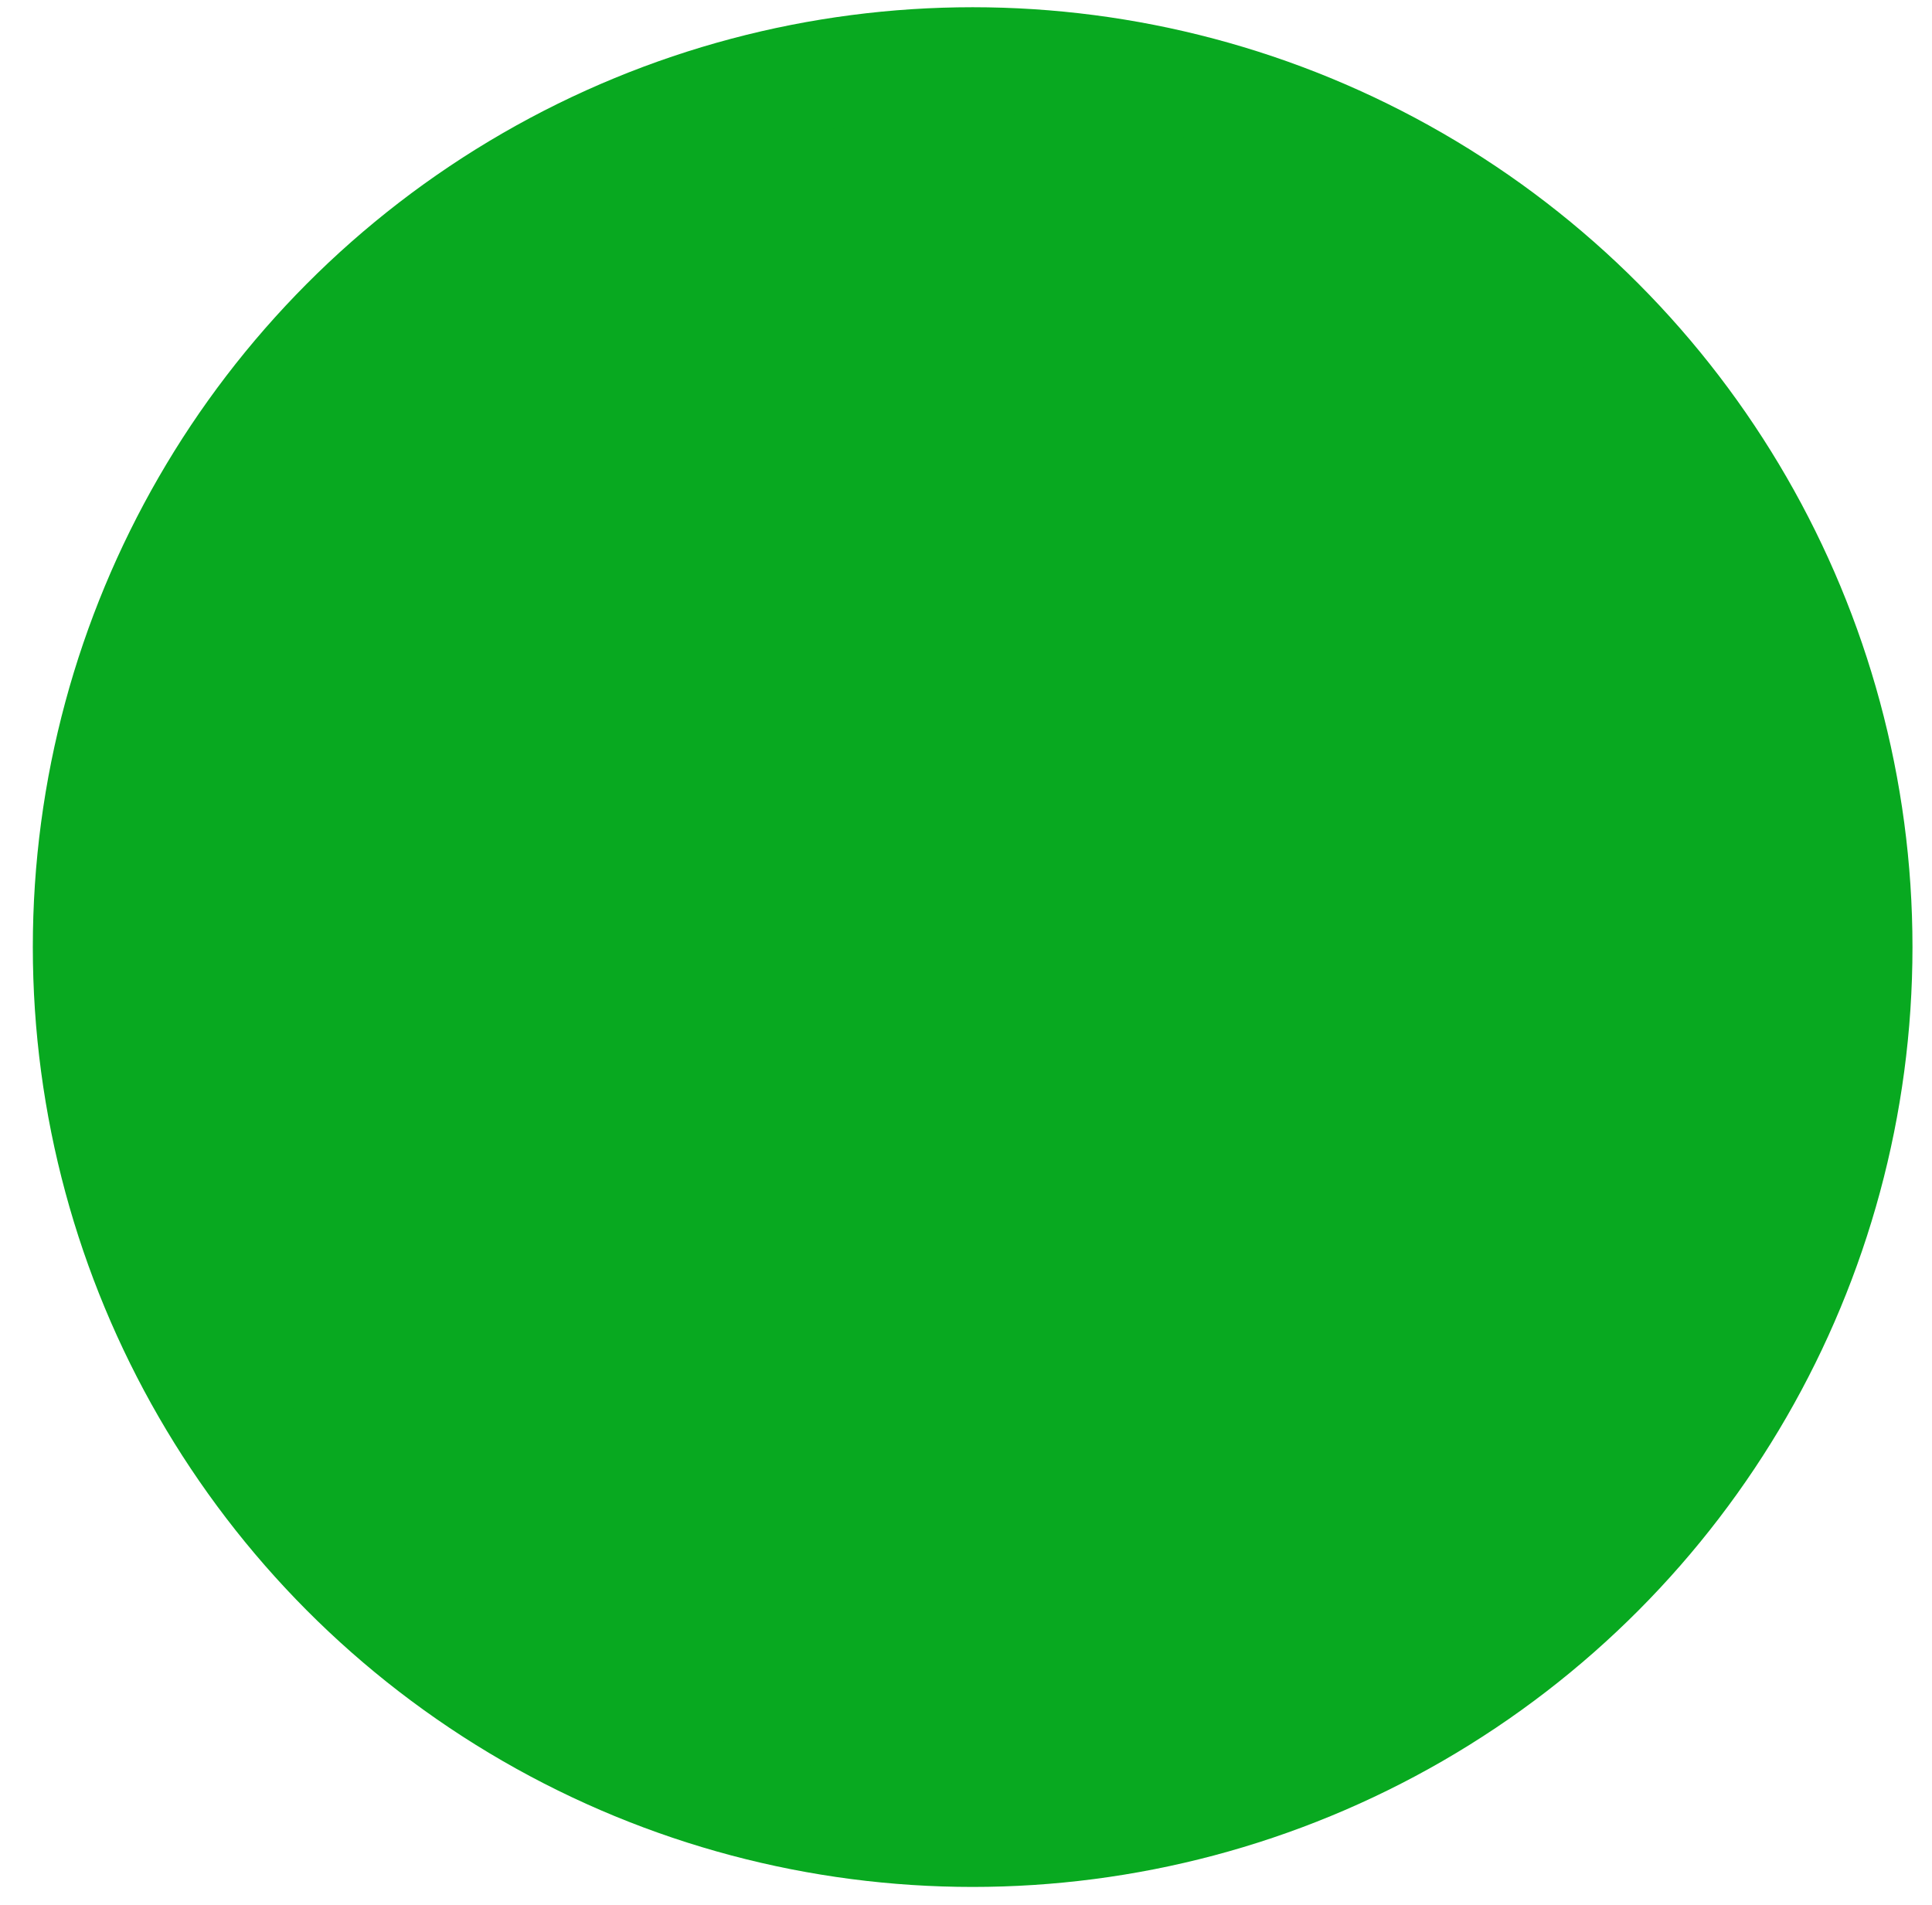 <?xml version="1.0" encoding="utf-8"?>
<svg viewBox="17.73 19.5 133.62 131.731" fill="none" xmlns="http://www.w3.org/2000/svg">
  <circle cx="85" cy="85" r="60" stroke-width="10" style="stroke: rgb(8, 169, 32);"/>
  <path d="M 143.481 85.146 C 143.481 117.045 117.759 142.903 86.031 142.903 C 54.303 142.903 28.582 117.045 28.582 85.146 C 28.582 53.248 54.303 27.389 86.031 27.389 C 117.759 27.389 143.481 53.248 143.481 85.146 Z" style="fill: rgb(8, 169, 32);"/>
</svg>